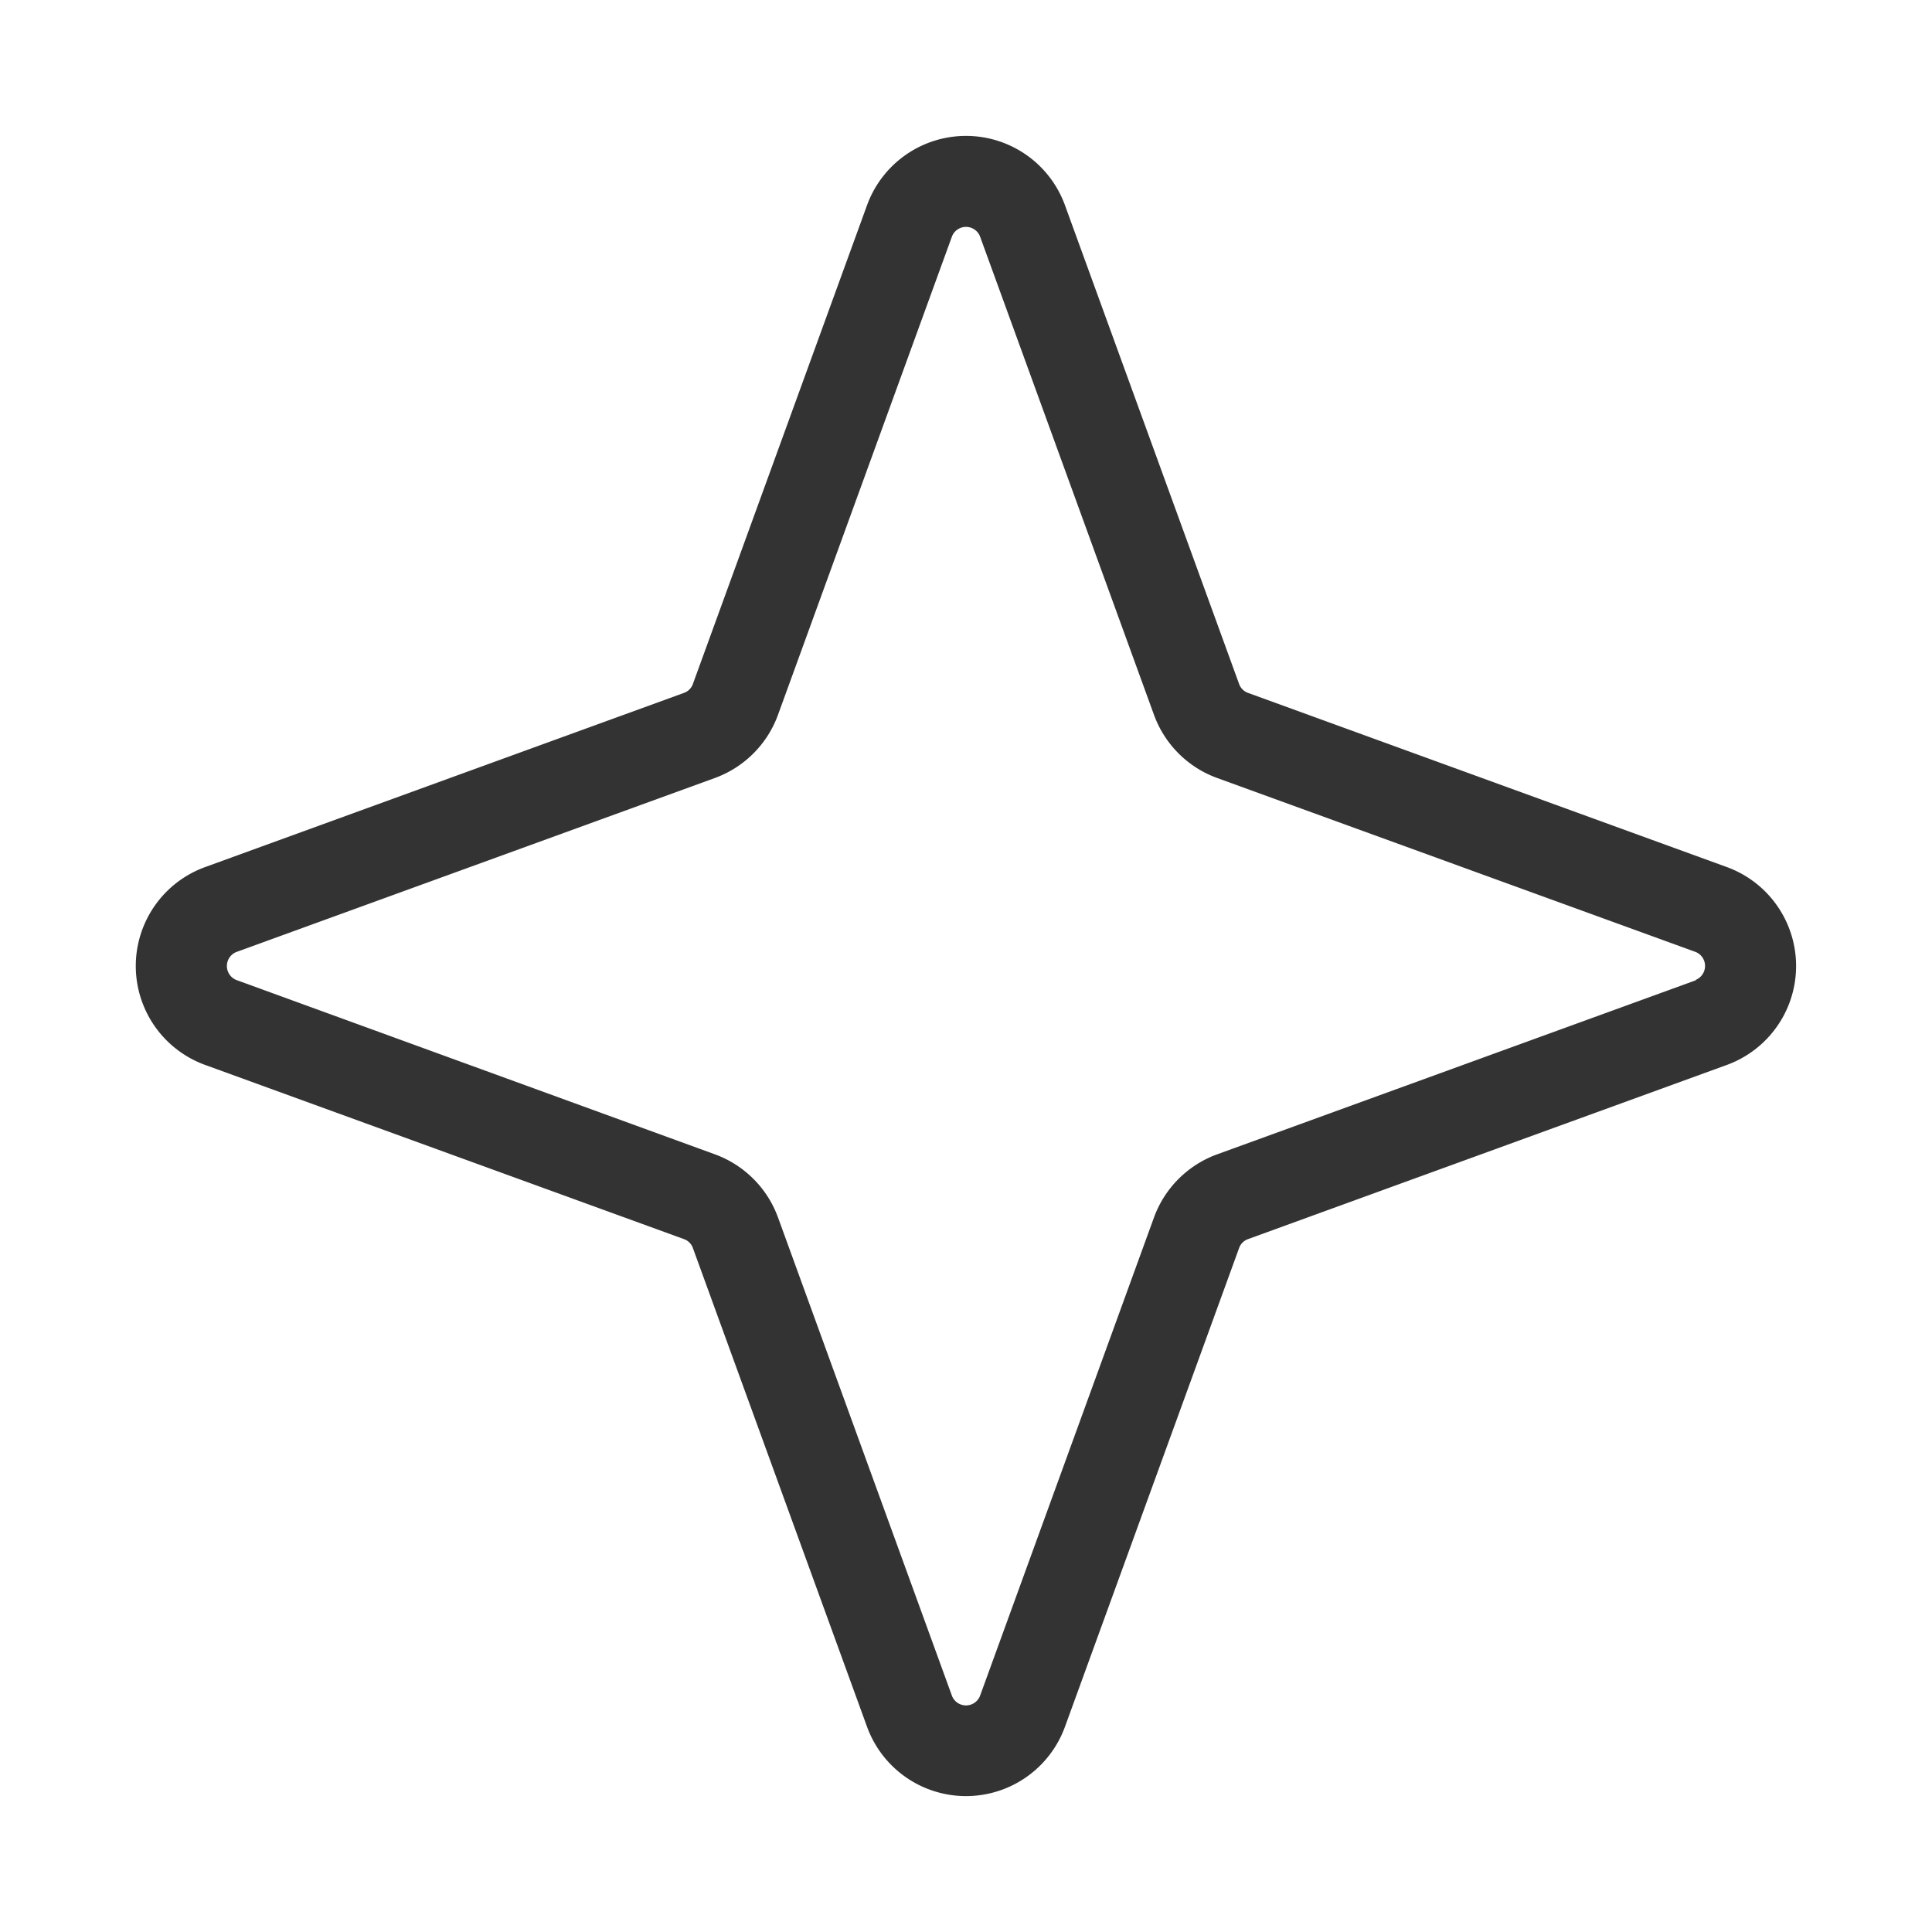 <svg xmlns="http://www.w3.org/2000/svg" viewBox="0 0 32 32" width="32" height="32" fill="none" aria-hidden="true" focusable="false"><path fill="#333" d="m28.601 14.361-7.931-2.885a.243.243 0 0 1-.146-.146l-2.885-7.931a1.744 1.744 0 0 0-3.278 0l-2.885 7.931a.242.242 0 0 1-.146.146l-7.931 2.885a1.743 1.743 0 0 0 0 3.278l7.931 2.885a.242.242 0 0 1 .146.146l2.885 7.931a1.744 1.744 0 0 0 3.278 0l2.885-7.931a.243.243 0 0 1 .146-.146l7.931-2.885a1.744 1.744 0 0 0 0-3.278Zm-.512 1.875-7.931 2.884a1.751 1.751 0 0 0-1.044 1.044l-2.884 7.931a.25.25 0 0 1-.46 0l-2.884-7.931a1.751 1.751 0 0 0-1.043-1.044L3.91 16.23a.25.25 0 0 1 0-.46l7.931-2.884a1.751 1.751 0 0 0 1.044-1.043L15.77 3.91a.25.25 0 0 1 .46 0l2.884 7.931a1.75 1.75 0 0 0 1.043 1.044l7.932 2.884a.25.25 0 0 1 0 .46v.006Z"/></svg>
